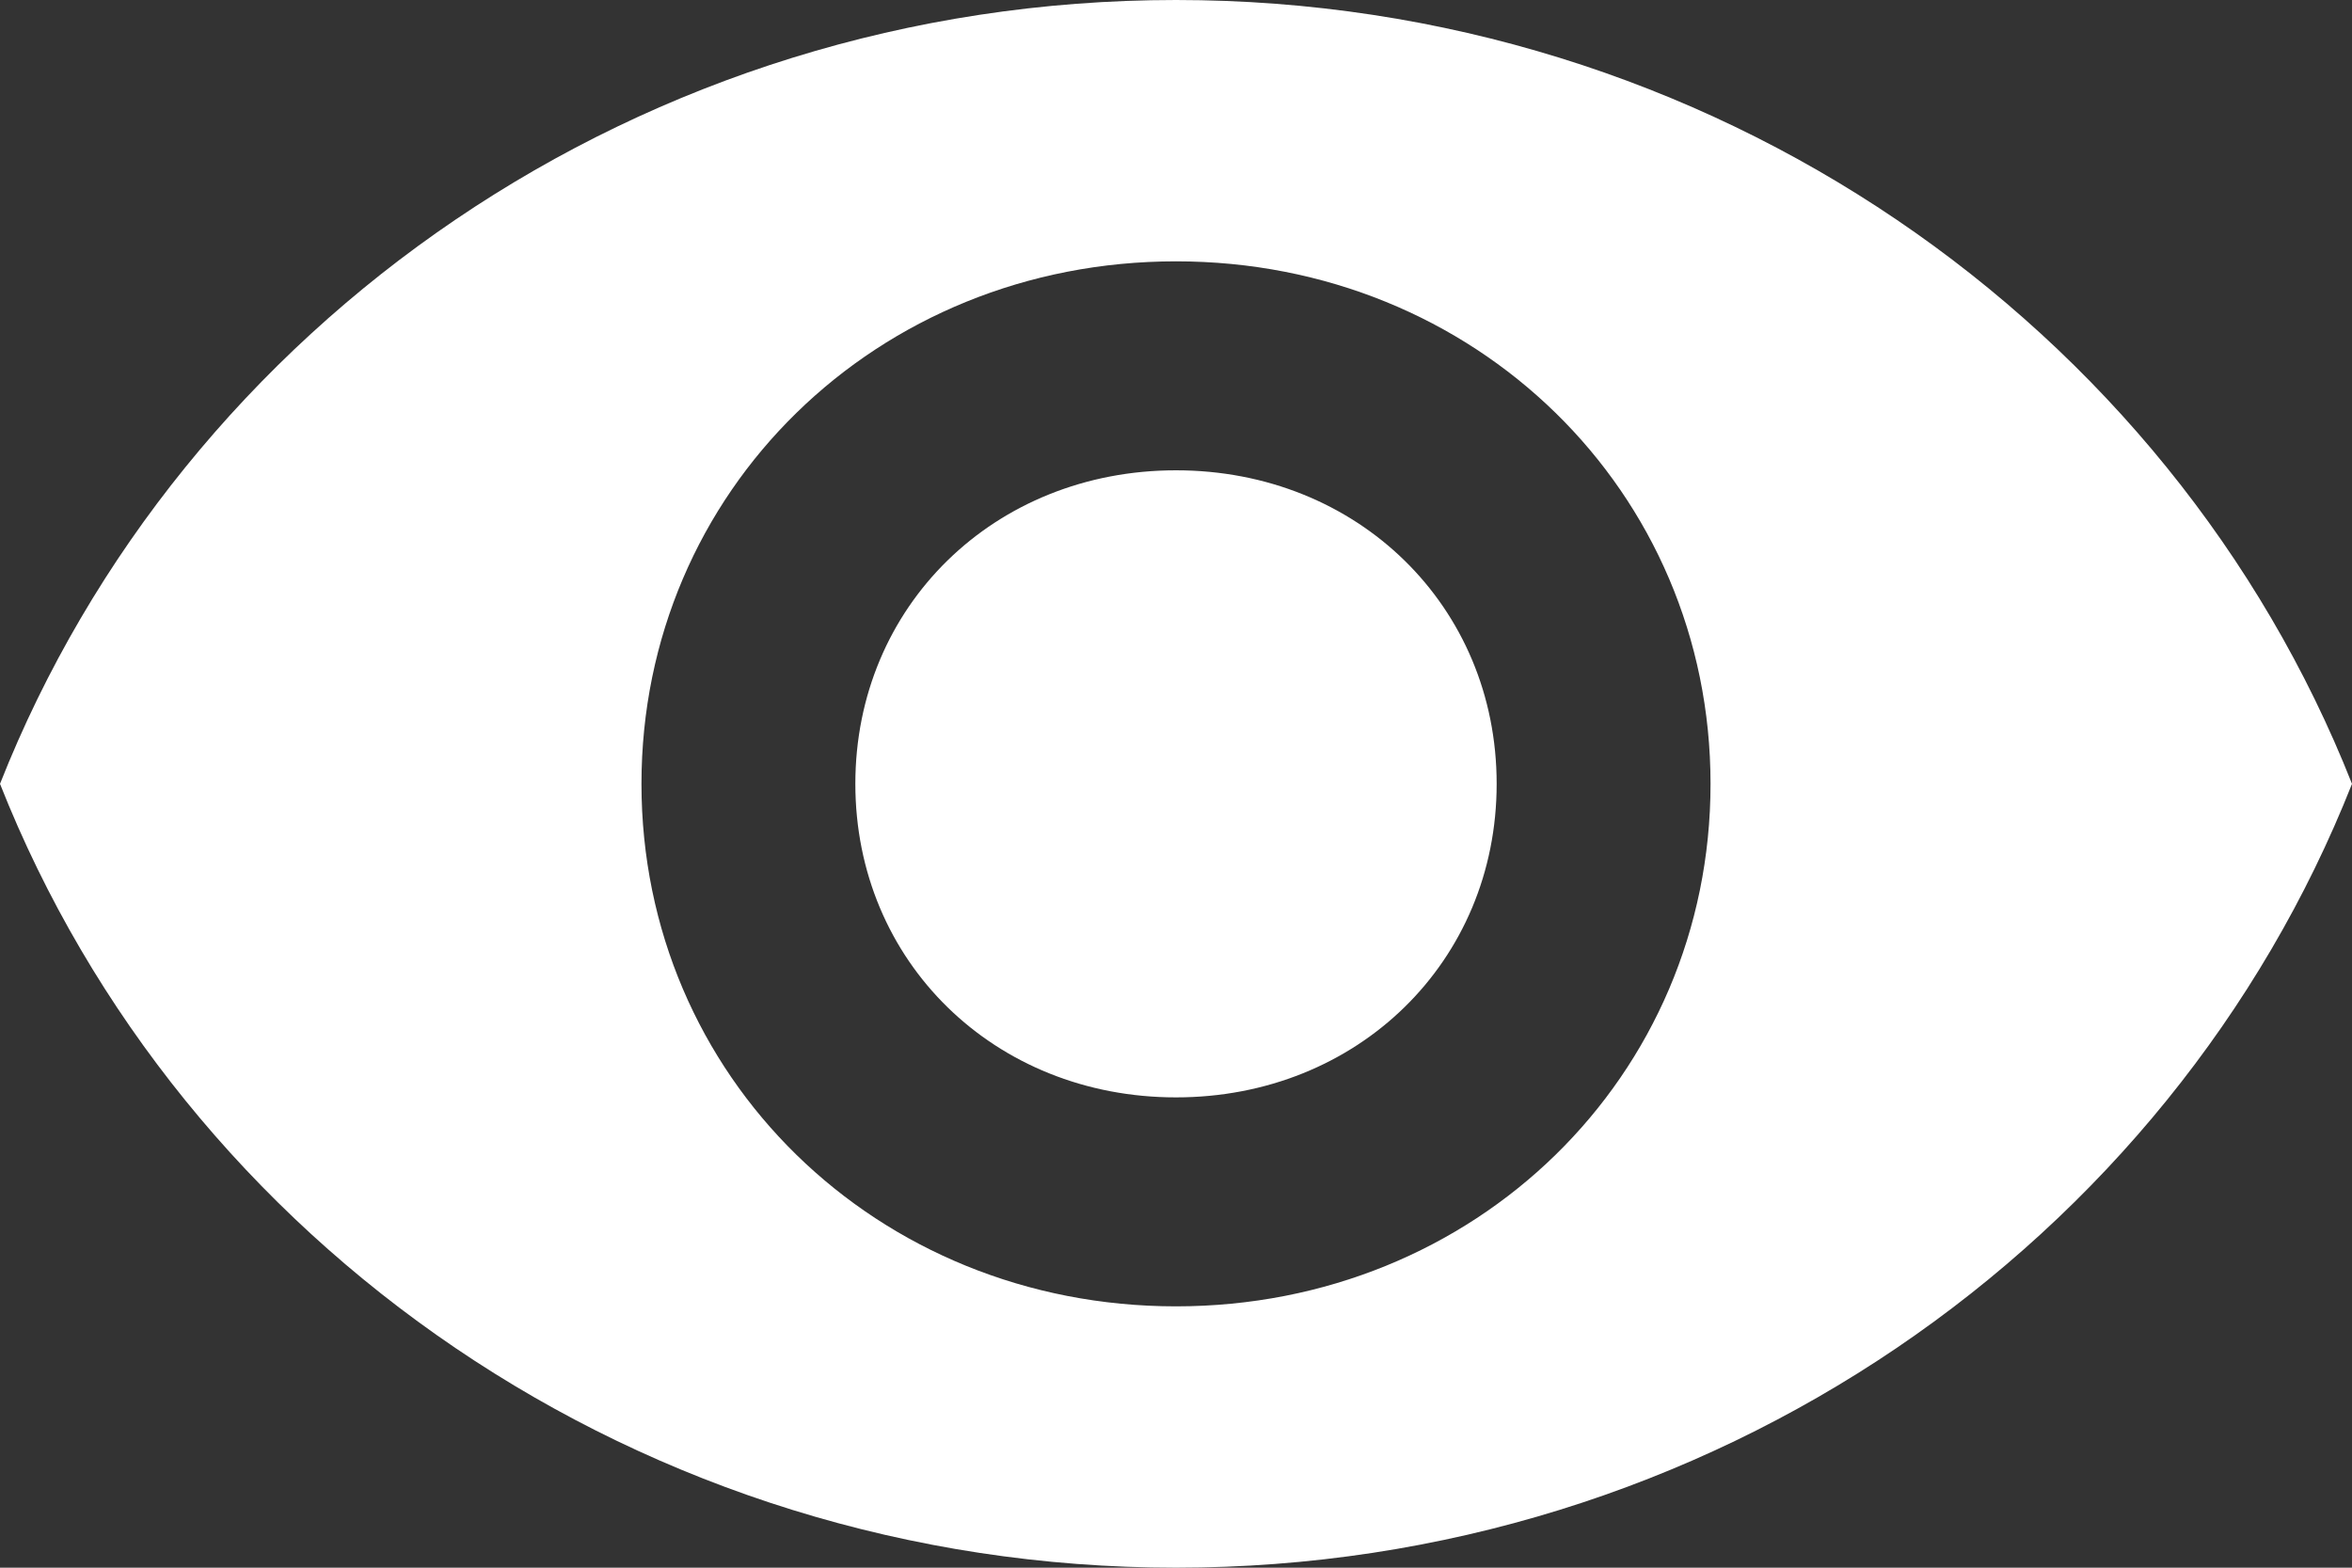 <?xml version="1.0" encoding="UTF-8"?>
<svg width="15px" height="10px" viewBox="0 0 15 10" version="1.1" xmlns="http://www.w3.org/2000/svg" xmlns:xlink="http://www.w3.org/1999/xlink">
    <rect x="0" y="0" width="15" height="10" fill="#333333" stroke="none"/>
    <!-- Generator: Sketch 53.2 (72643) - https://sketchapp.com -->
    <title>Shape</title>
    <desc>Created with Sketch.</desc>
    <g id="Page-1" stroke="none" stroke-width="1" fill="none" fill-rule="evenodd">
        <path d="M7.5,0 C4.091,0 1.159,2.067 0,5 C1.159,7.933 4.091,10 7.5,10 C10.909,10 13.841,7.933 15,5 C13.841,2.067 10.909,0 7.5,0 Z M7.5,8.333 C5.591,8.333 4.091,6.867 4.091,5 C4.091,3.133 5.591,1.667 7.5,1.667 C9.409,1.667 10.909,3.133 10.909,5 C10.909,6.867 9.409,8.333 7.5,8.333 Z M7.5,3 C6.341,3 5.455,3.867 5.455,5 C5.455,6.133 6.341,7 7.5,7 C8.659,7 9.545,6.133 9.545,5 C9.545,3.867 8.659,3 7.5,3 Z" id="Shape" fill="#FFFFFF" fill-rule="nonzero"></path>
    </g>
</svg>